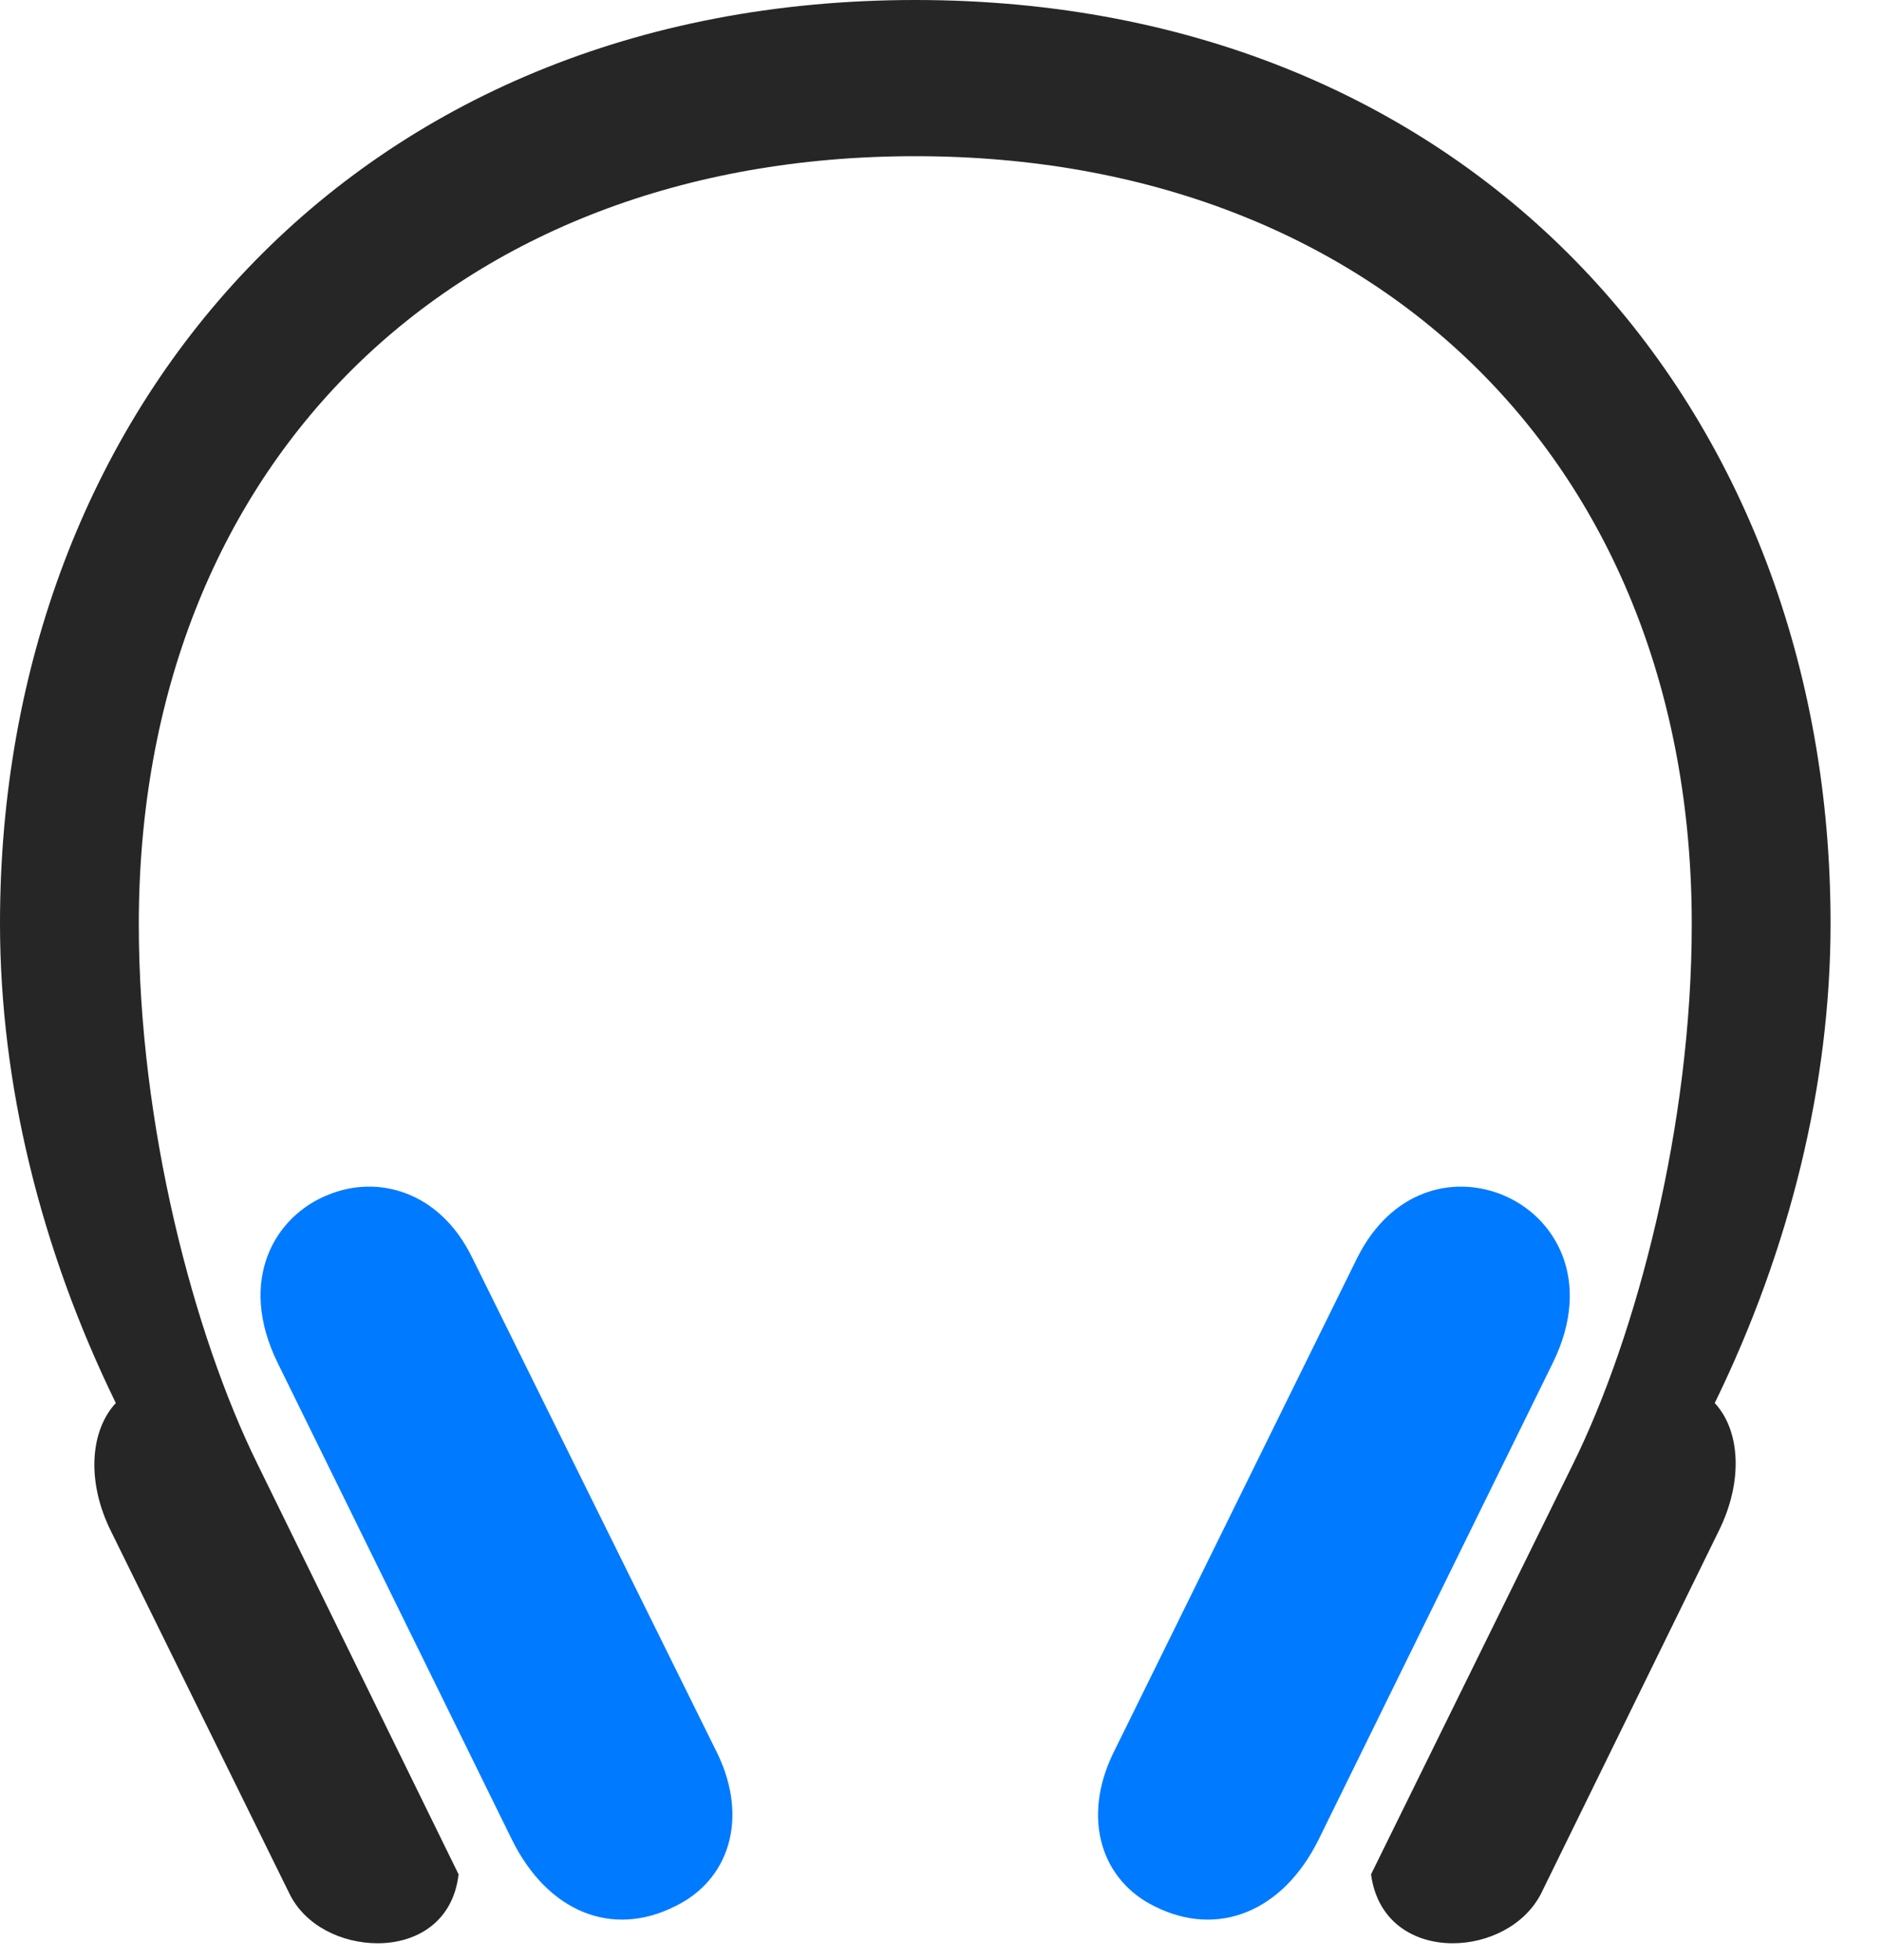 <svg width="24" height="25" viewBox="0 0 24 25" fill="none" xmlns="http://www.w3.org/2000/svg">
<path d="M0 11.777C0 13.816 0.516 15.926 1.477 17.895C1.16 18.234 1.09 18.879 1.418 19.535L3.691 24.152C3.891 24.562 4.359 24.785 4.816 24.785C5.309 24.785 5.777 24.516 5.848 23.906L3.281 18.668C2.473 17.027 1.77 14.355 1.77 11.789C1.77 5.941 5.766 1.992 11.672 1.992C17.566 1.992 21.574 5.941 21.574 11.789C21.574 14.355 20.871 17.027 20.062 18.668L17.484 23.906C17.566 24.516 18.035 24.785 18.527 24.785C18.973 24.785 19.441 24.562 19.652 24.152L21.914 19.535C22.242 18.879 22.184 18.234 21.867 17.895C22.828 15.926 23.344 13.816 23.344 11.777C23.344 5.215 18.82 0 11.672 0C4.523 0 0 5.215 0 11.777Z" fill="black" fill-opacity="0.85"/>
<path d="M6.023 16.043C5.601 15.176 4.804 14.988 4.195 15.235C3.504 15.504 3.023 16.324 3.539 17.379L6.527 23.461C6.984 24.387 7.804 24.715 8.601 24.317C9.293 23.988 9.55 23.203 9.152 22.371L6.023 16.043ZM17.308 16.043L14.191 22.371C13.793 23.203 14.05 23.988 14.73 24.317C15.527 24.715 16.359 24.387 16.816 23.461L19.804 17.379C20.32 16.324 19.828 15.504 19.148 15.235C18.527 14.988 17.742 15.176 17.308 16.043Z" fill="#007AFF"/>
</svg>
